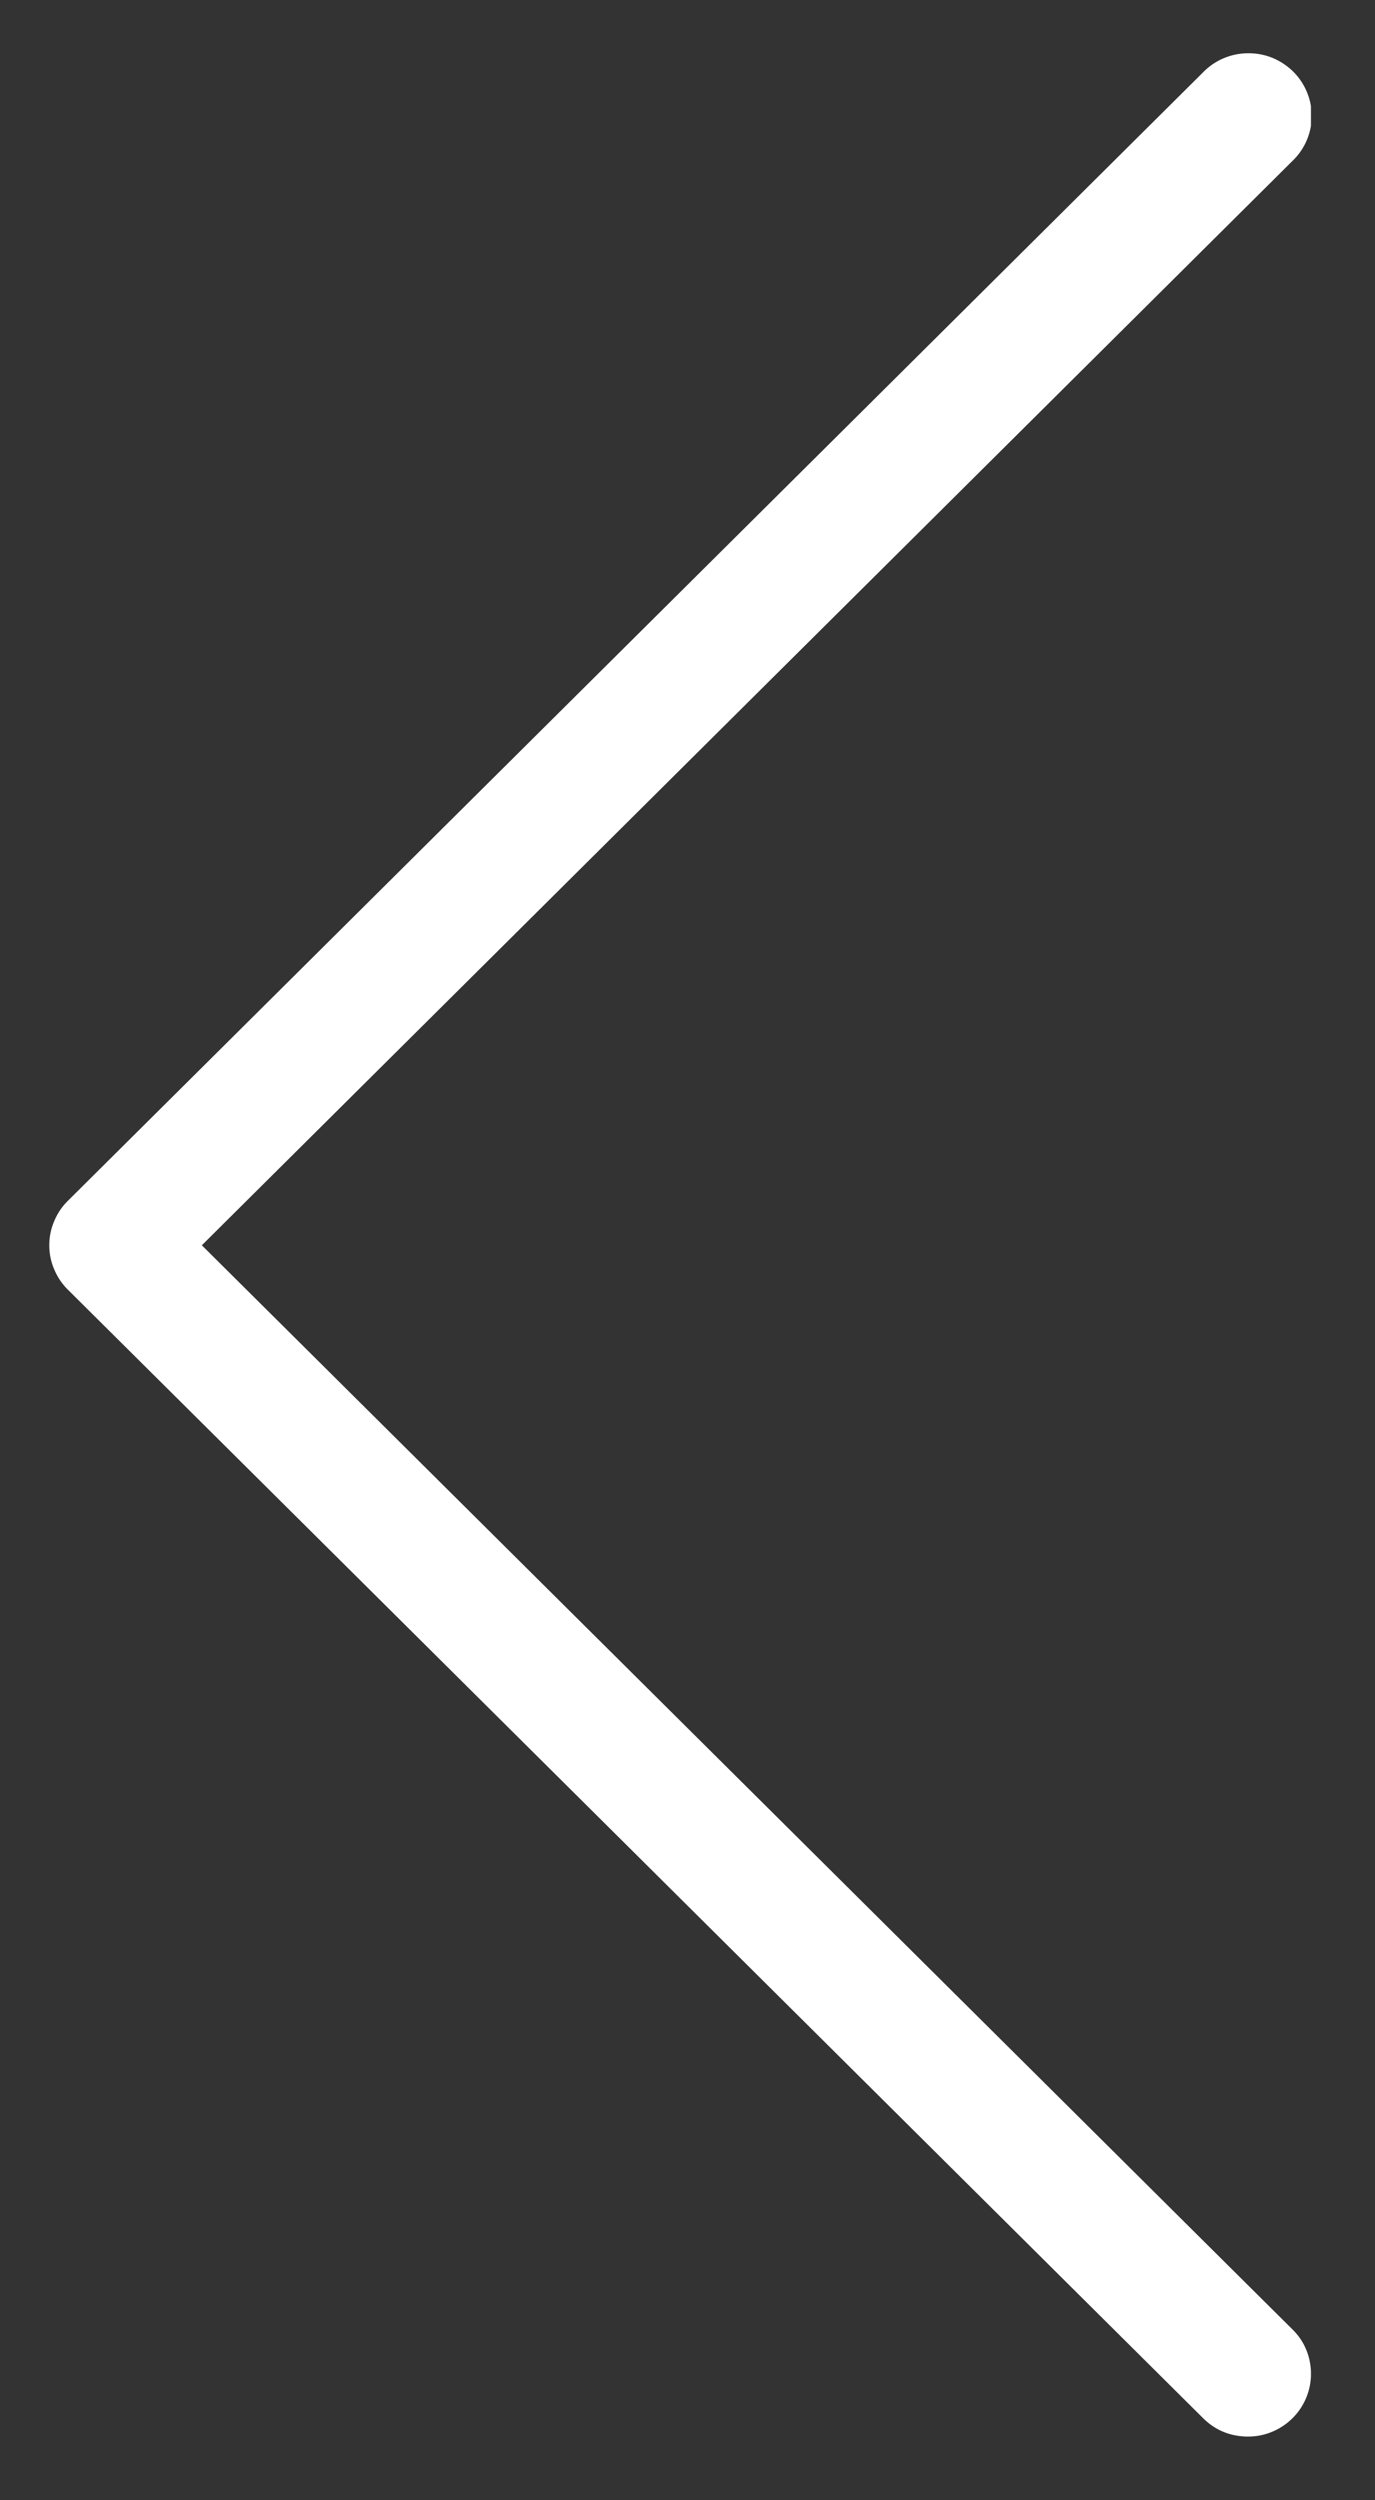 <svg xmlns="http://www.w3.org/2000/svg" width="55" viewBox="0 0 41.25 75" height="100" version="1.0"><rect x="0" y="0" width="41.25" height="75" fill="#333333" stroke="none"/><defs><clipPath id="a"><path d="M1.184 1.262h38.144v72.187H1.184zm0 0"/></clipPath></defs><g clip-path="url(#a)"><path fill="#fff" d="M37.434 73.09c.382 0 .734-.106 1.054-.317a1.878 1.878 0 00.805-1.933 1.818 1.818 0 00-.52-.965L6.055 37.355 38.773 4.828a1.872 1.872 0 00.579-1.336c0-.254-.047-.496-.145-.73a1.866 1.866 0 00-.414-.617 1.955 1.955 0 00-.621-.41 1.9 1.9 0 00-.734-.137 1.887 1.887 0 00-1.348.574L2.03 36.027a1.832 1.832 0 00-.406.61c-.098.23-.145.468-.145.718 0 .247.047.489.145.715.094.23.23.434.406.61l34.06 33.855c.37.367.816.55 1.344.555zm0 0"/></g></svg>